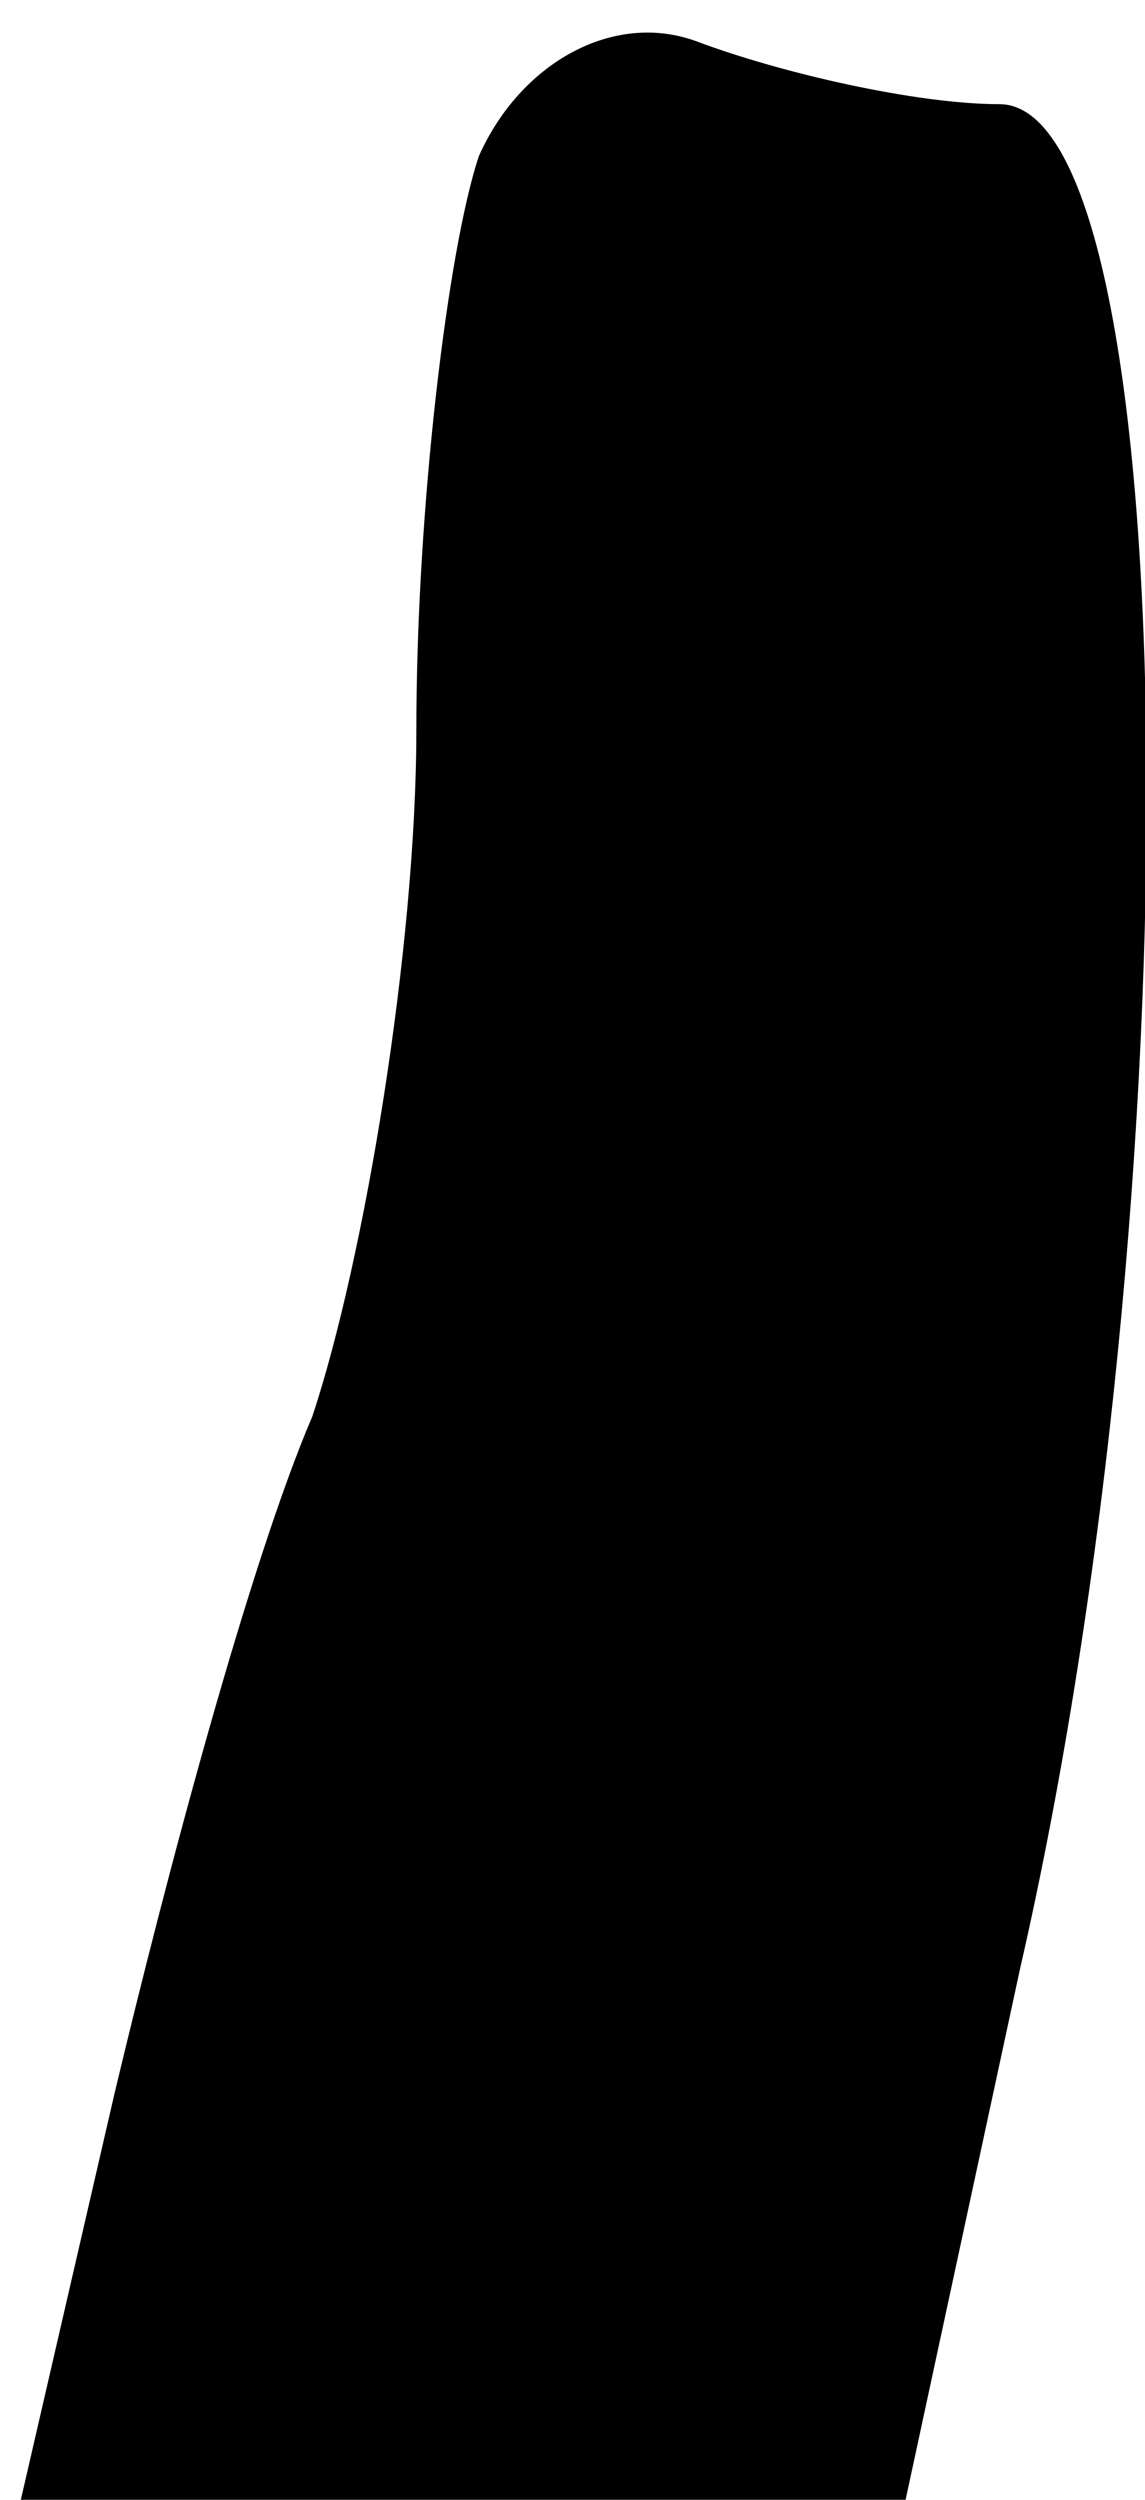 <?xml version="1.0" standalone="no"?>
<!DOCTYPE svg PUBLIC "-//W3C//DTD SVG 20010904//EN"
 "http://www.w3.org/TR/2001/REC-SVG-20010904/DTD/svg10.dtd">
<svg version="1.0" xmlns="http://www.w3.org/2000/svg"
 width="11pt" height="24pt" viewBox="0 0 11 24"
 preserveAspectRatio="xMidYMid meet">
<g transform="translate(0,24) scale(0.1,-0.1)"
fill="#000000" stroke="none">
<path fill="#000000" stroke="none" d="M46 225 c-3 -9 -6 -34 -6 -55 0 -21 -5
-51 -10 -66 -6 -14 -14 -44 -19 -65 l-9 -39 42 0 43 0 11 51 c17 74 16 179 -2
179 -8 0 -21 3 -29 6 -8 3 -17 -2 -21 -11z"/>
</g>
</svg>
